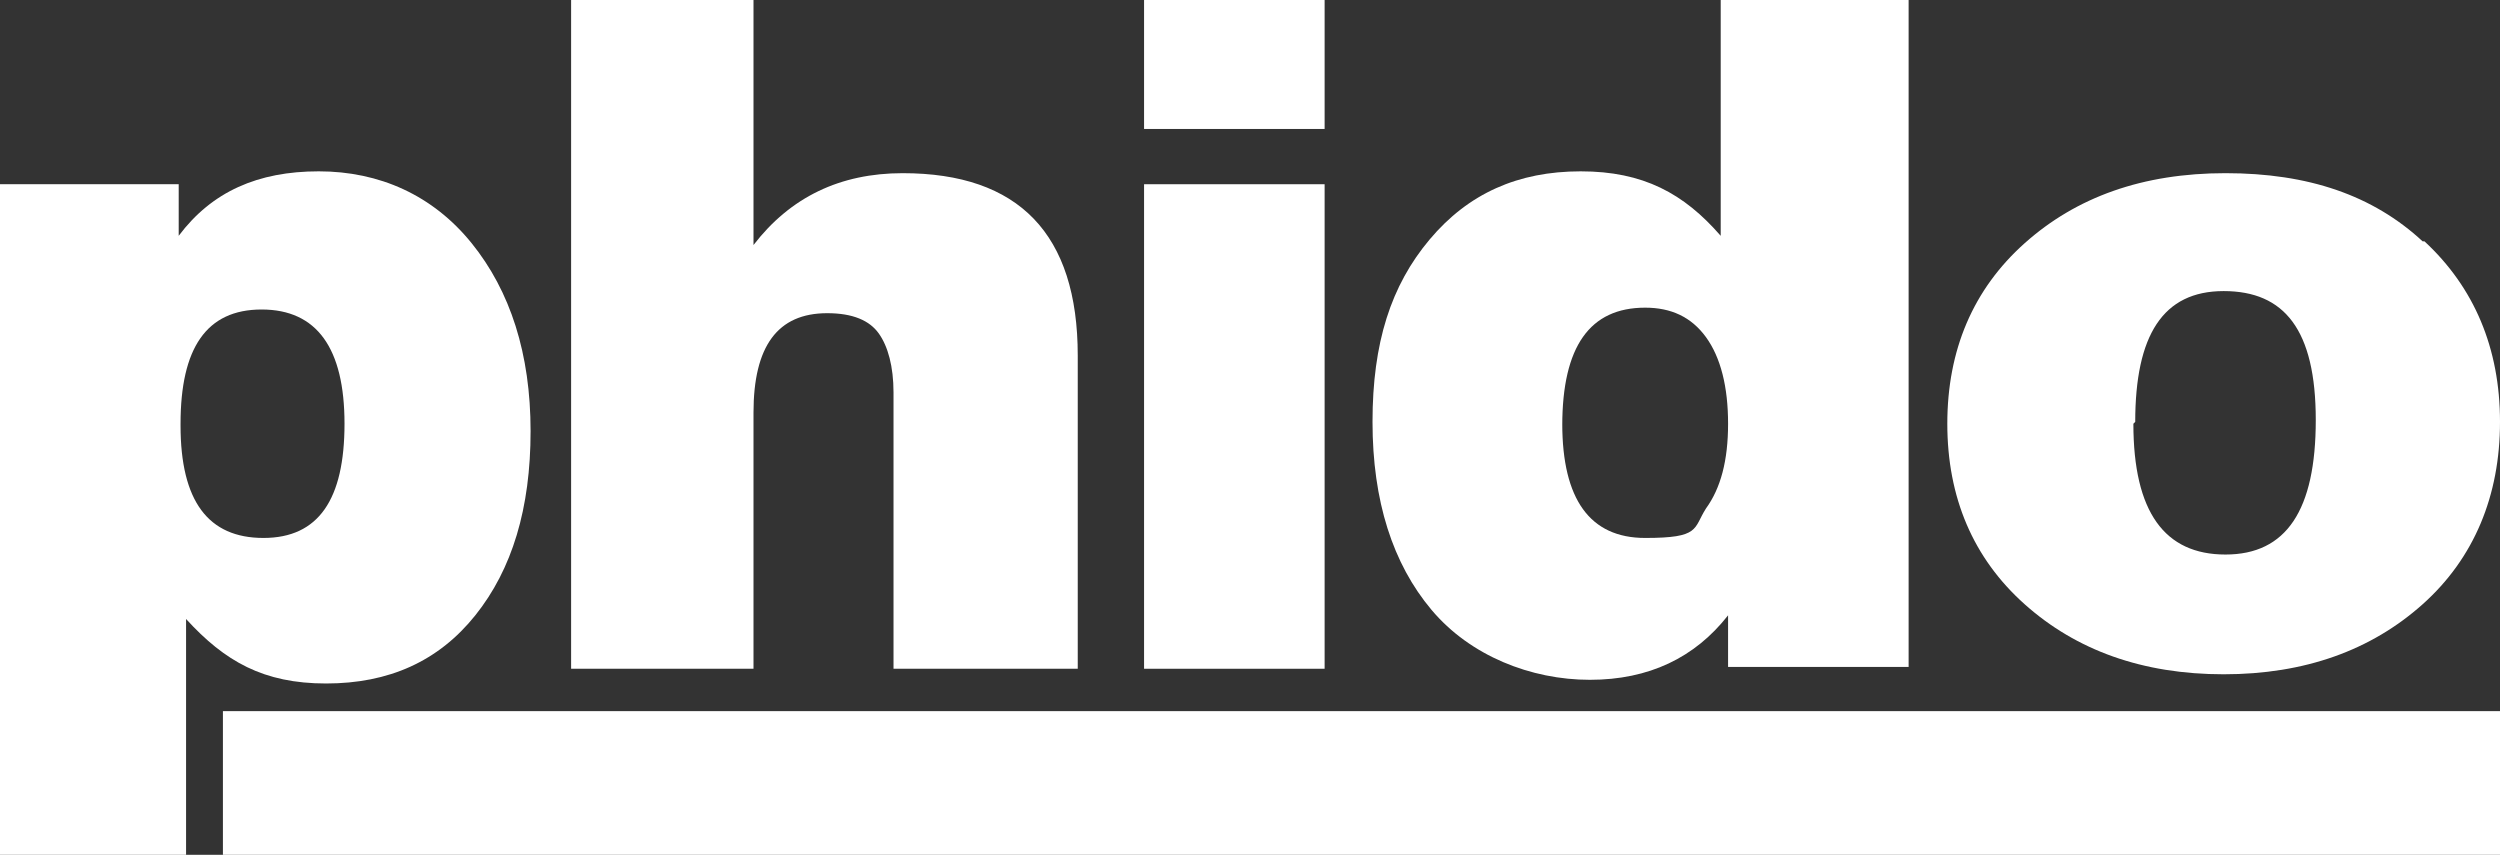 <?xml version="1.0" encoding="UTF-8"?>
<svg id="Layer_1" xmlns="http://www.w3.org/2000/svg" version="1.1" viewBox="0 0 135.7 46.4">
  <rect x="0" y="0" width="135.7" height="46.4" fill="#333333" stroke="none"/>
  <!-- Generator: Adobe Illustrator 29.1.0, SVG Export Plug-In . SVG Version: 2.1.0 Build 142)  -->
  <defs>
    <style>
      .st0 {
        fill: #fff;
      }
    </style>
  </defs>
  <path class="st0" d="M9.7,12.8c1.8-2.4,4.3-3.5,7.6-3.5s6.2,1.3,8.3,3.9,3.2,6,3.2,10.2-1,7.5-3,10-4.7,3.7-8.1,3.7-5.5-1.2-7.6-3.5v12.8H0V10h9.7v2.9h0ZM9.8,23.1c0,4.1,1.5,6.1,4.5,6.1s4.4-2.1,4.4-6.2-1.5-6.2-4.5-6.2-4.4,2.1-4.4,6.2h0Z"/>
  <path class="st0" d="M40.9,13.3c2-2.6,4.7-3.9,8.1-3.9,6.3,0,9.5,3.3,9.5,9.9v17h-10v-15c0-1.4-.3-2.5-.8-3.2s-1.4-1.1-2.8-1.1c-2.7,0-4,1.8-4,5.4v13.9h-9.9V0h9.9v13.3Z"/>
  <path class="st0" d="M71.9,7h-9.8V0h9.8v7ZM71.9,36.3h-9.8V10h9.8v26.3Z"/>
  <path class="st0" d="M103.6,36.2h-9.8v-2.8c-1.8,2.3-4.3,3.5-7.5,3.5s-6.5-1.3-8.6-3.8-3.2-5.9-3.2-10.2,1-7.4,3.1-9.9,4.8-3.7,8.2-3.7,5.6,1.2,7.6,3.5V0h10.2s0,36.2,0,36.2ZM84.8,23c0,4.1,1.5,6.2,4.5,6.2s2.6-.5,3.3-1.6c.8-1.1,1.2-2.6,1.2-4.6s-.4-3.6-1.2-4.7c-.8-1.1-1.9-1.6-3.3-1.6-3,0-4.5,2.1-4.5,6.4h0Z"/>
  <path class="st0" d="M131.6,13.1c2.7,2.5,4.1,5.8,4.1,9.8s-1.4,7.4-4.2,9.9c-2.8,2.5-6.4,3.8-10.8,3.8s-8-1.3-10.8-3.8-4.2-5.8-4.2-9.8,1.4-7.3,4.2-9.8c2.8-2.5,6.4-3.8,10.9-3.8s8,1.2,10.7,3.7h0ZM115.8,23c0,4.8,1.7,7.1,5,7.1s4.9-2.4,4.9-7.3-1.7-7-5-7-4.8,2.4-4.8,7.1h0Z"/>
  <rect class="st0" x="12.1" y="38.6" width="123.6" height="7.8"/>
</svg>